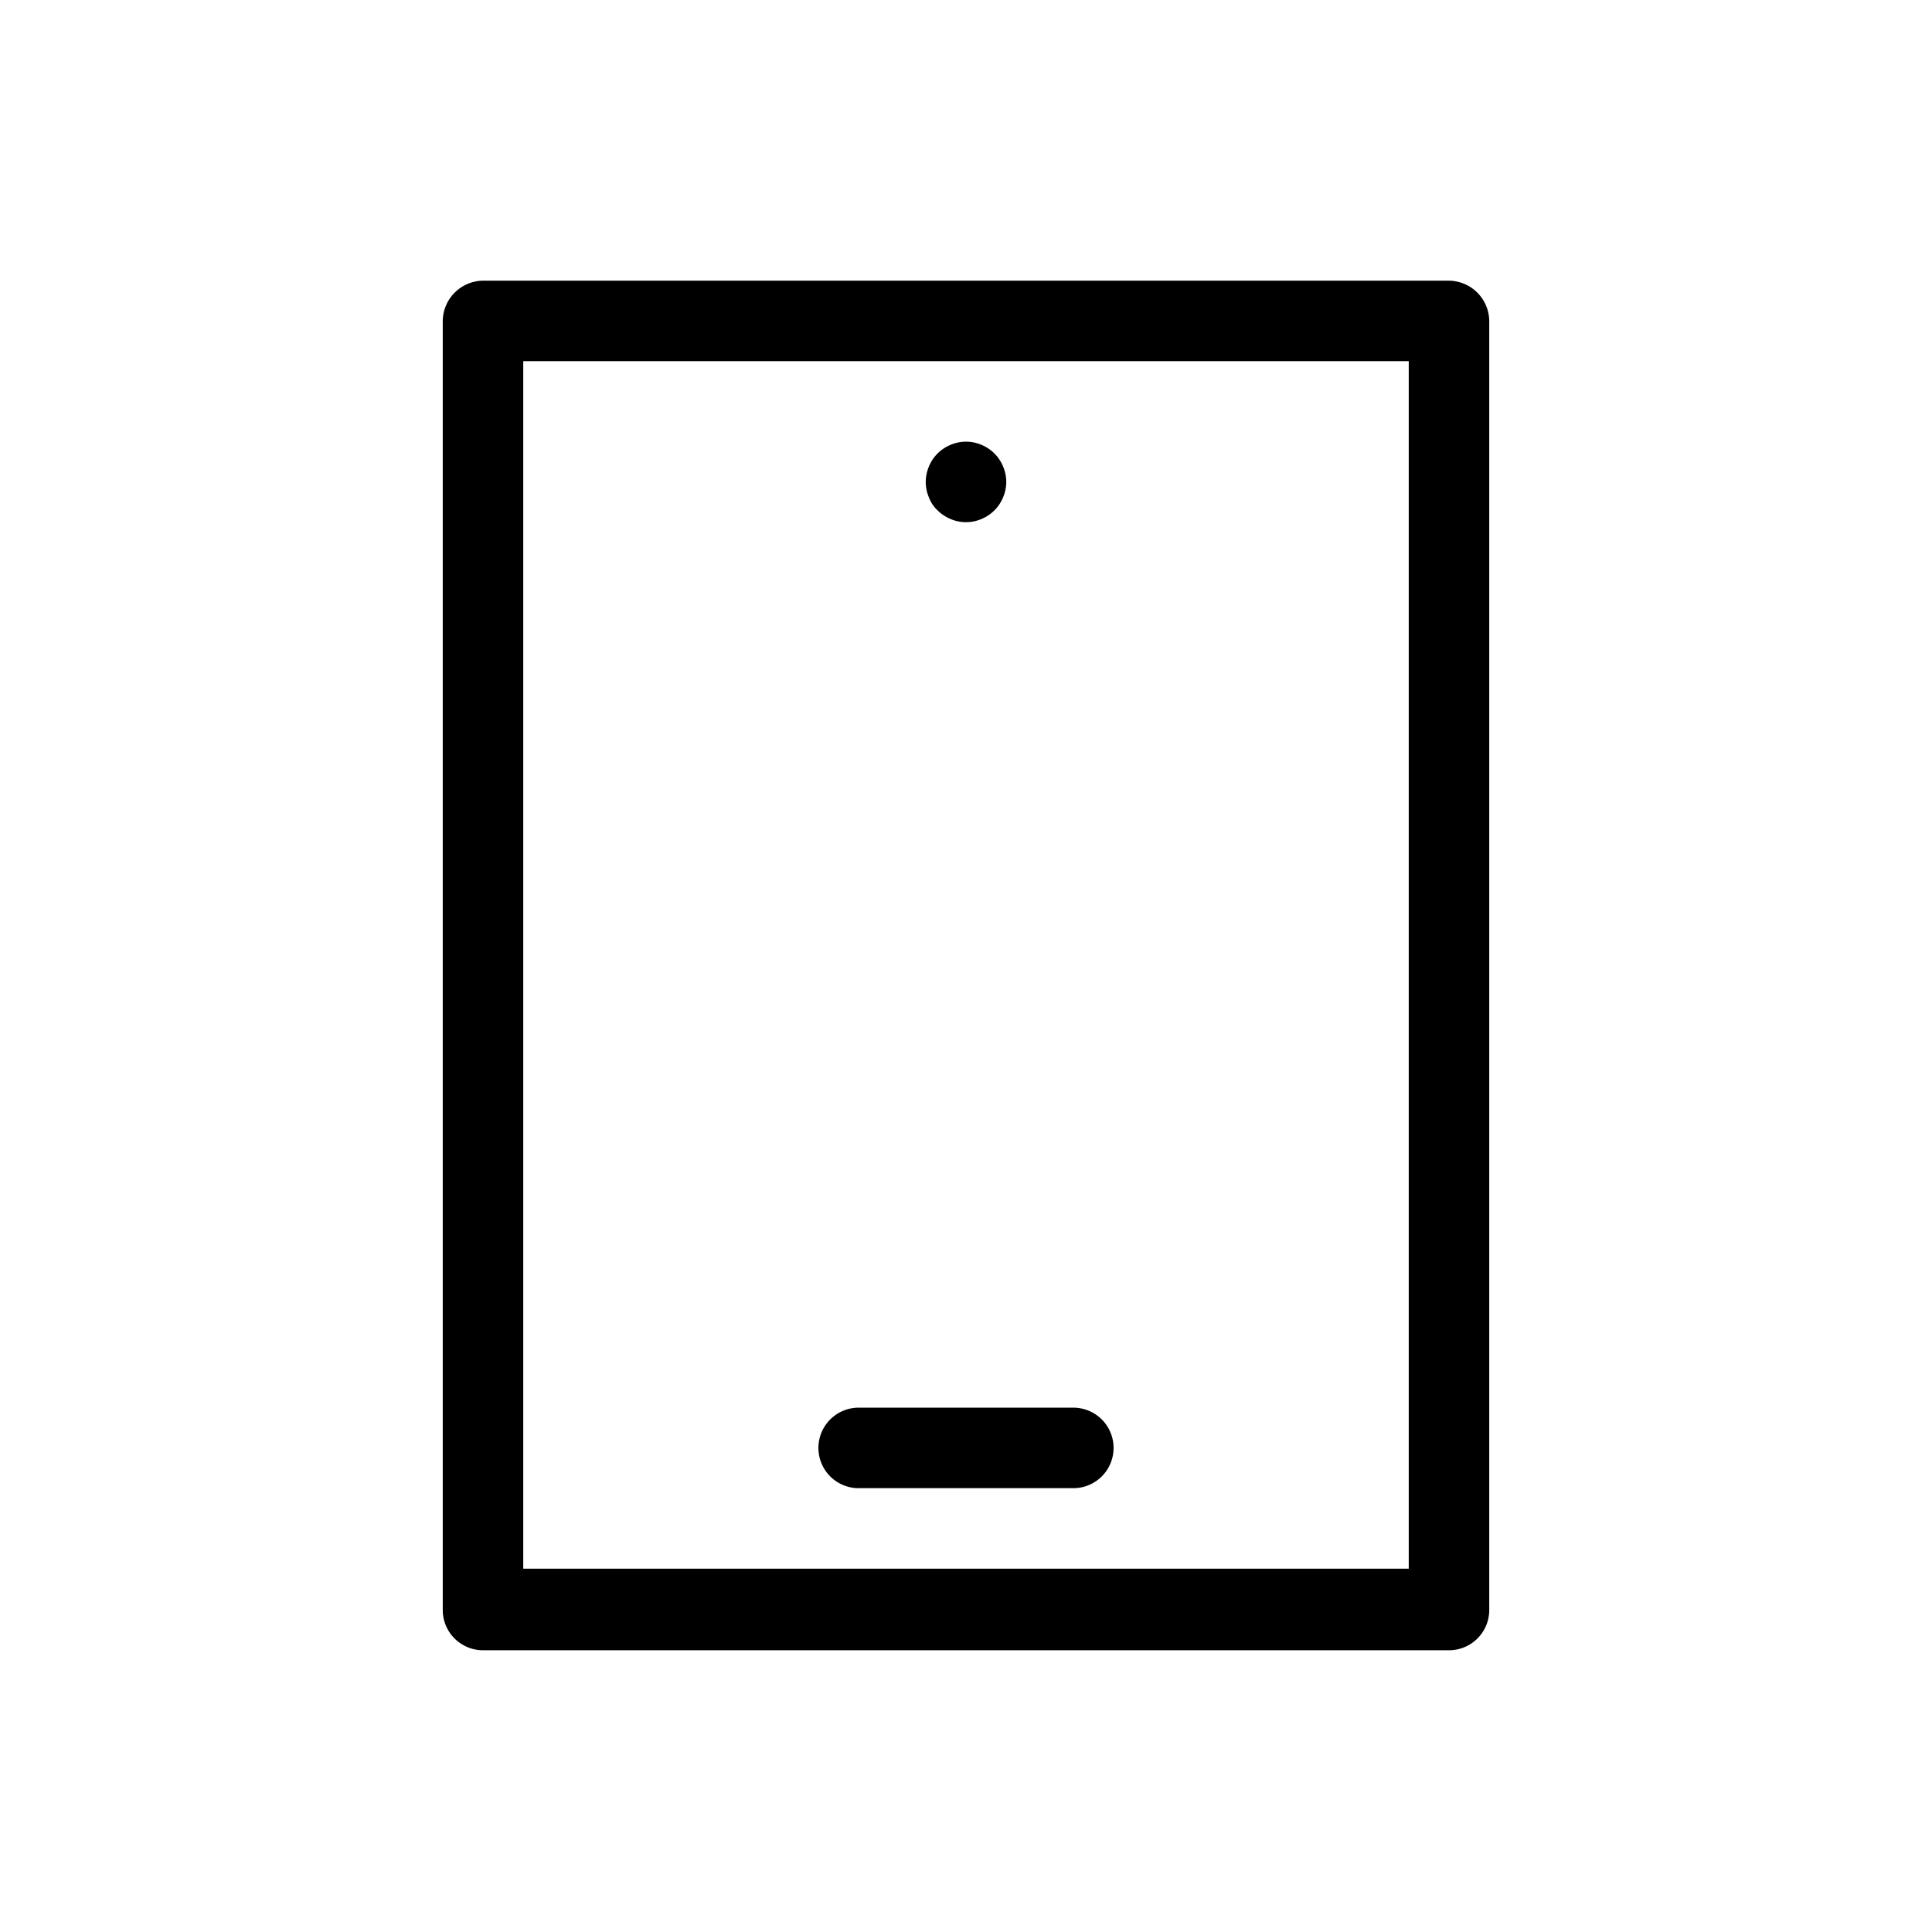 <svg id="Icons" xmlns="http://www.w3.org/2000/svg" viewBox="0 0 36 36"><title>Icon-Red_Hat-Hardware-Tablet-A-Black-RGB</title><path d="M27,5.23H9A.76.76,0,0,0,8.25,6V30a.75.75,0,0,0,.75.75H27a.75.75,0,0,0,.75-.75V6A.76.76,0,0,0,27,5.23Zm-.75,24H9.75V6.73h16.5Z"/><path d="M16,27.73h4a.75.75,0,0,0,0-1.5H16a.75.75,0,0,0,0,1.5Z"/><path d="M17.47,9.51a.78.78,0,0,0,.24.16.73.73,0,0,0,.58,0,.74.74,0,0,0,.4-.4.73.73,0,0,0,0-.58.74.74,0,0,0-.4-.4.73.73,0,0,0-.58,0,.74.74,0,0,0-.4.4.75.75,0,0,0-.06.29.72.72,0,0,0,.06.29A.63.63,0,0,0,17.47,9.51Z"/></svg>